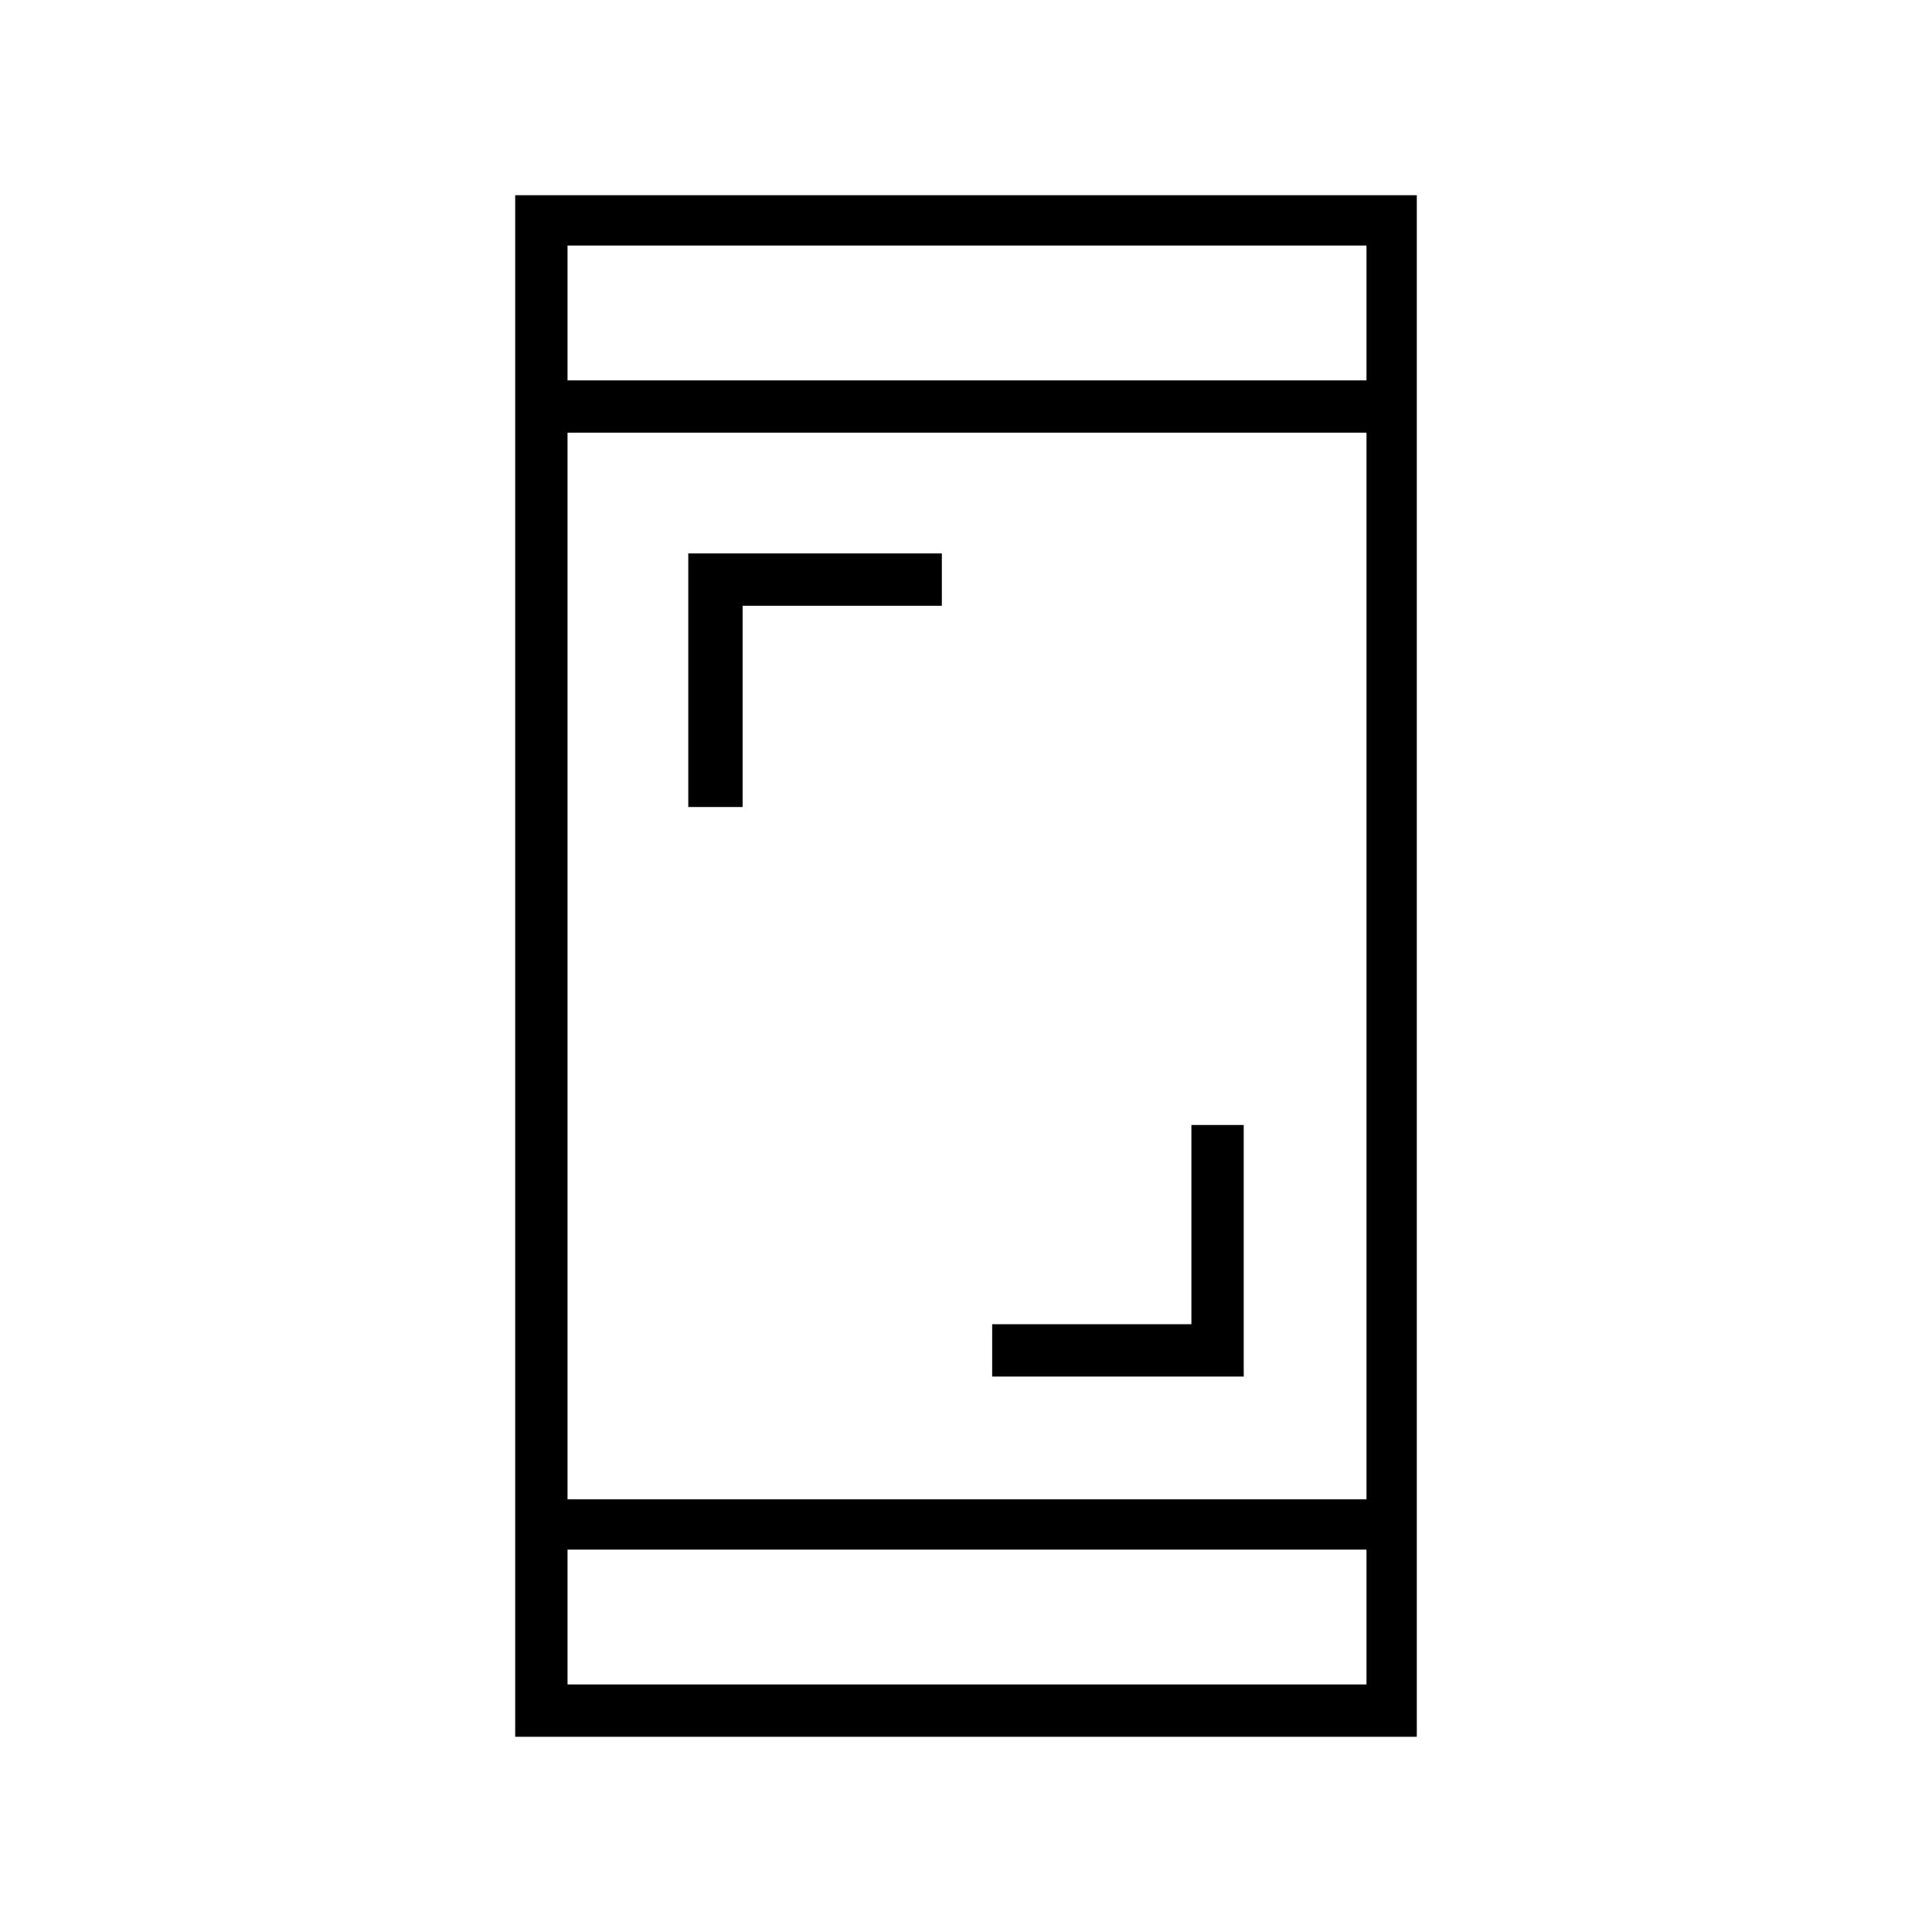 <svg xmlns="http://www.w3.org/2000/svg" height="24" width="24"><path d="M8.55 10.025v-3.15h3.15v.65H9.225v2.5Zm3.775 7.075v-.65H14.8v-2.475h.65V17.1ZM6.4 21.575V2.425h11.2v19.15Zm.65-2.95h9.925V5.375H7.05Zm0 2.3h9.925V19.25H7.05Zm0-16.2h9.925V3.05H7.05Zm0 0V3.05v1.675Zm0 16.2V19.25v1.675Z"/></svg>